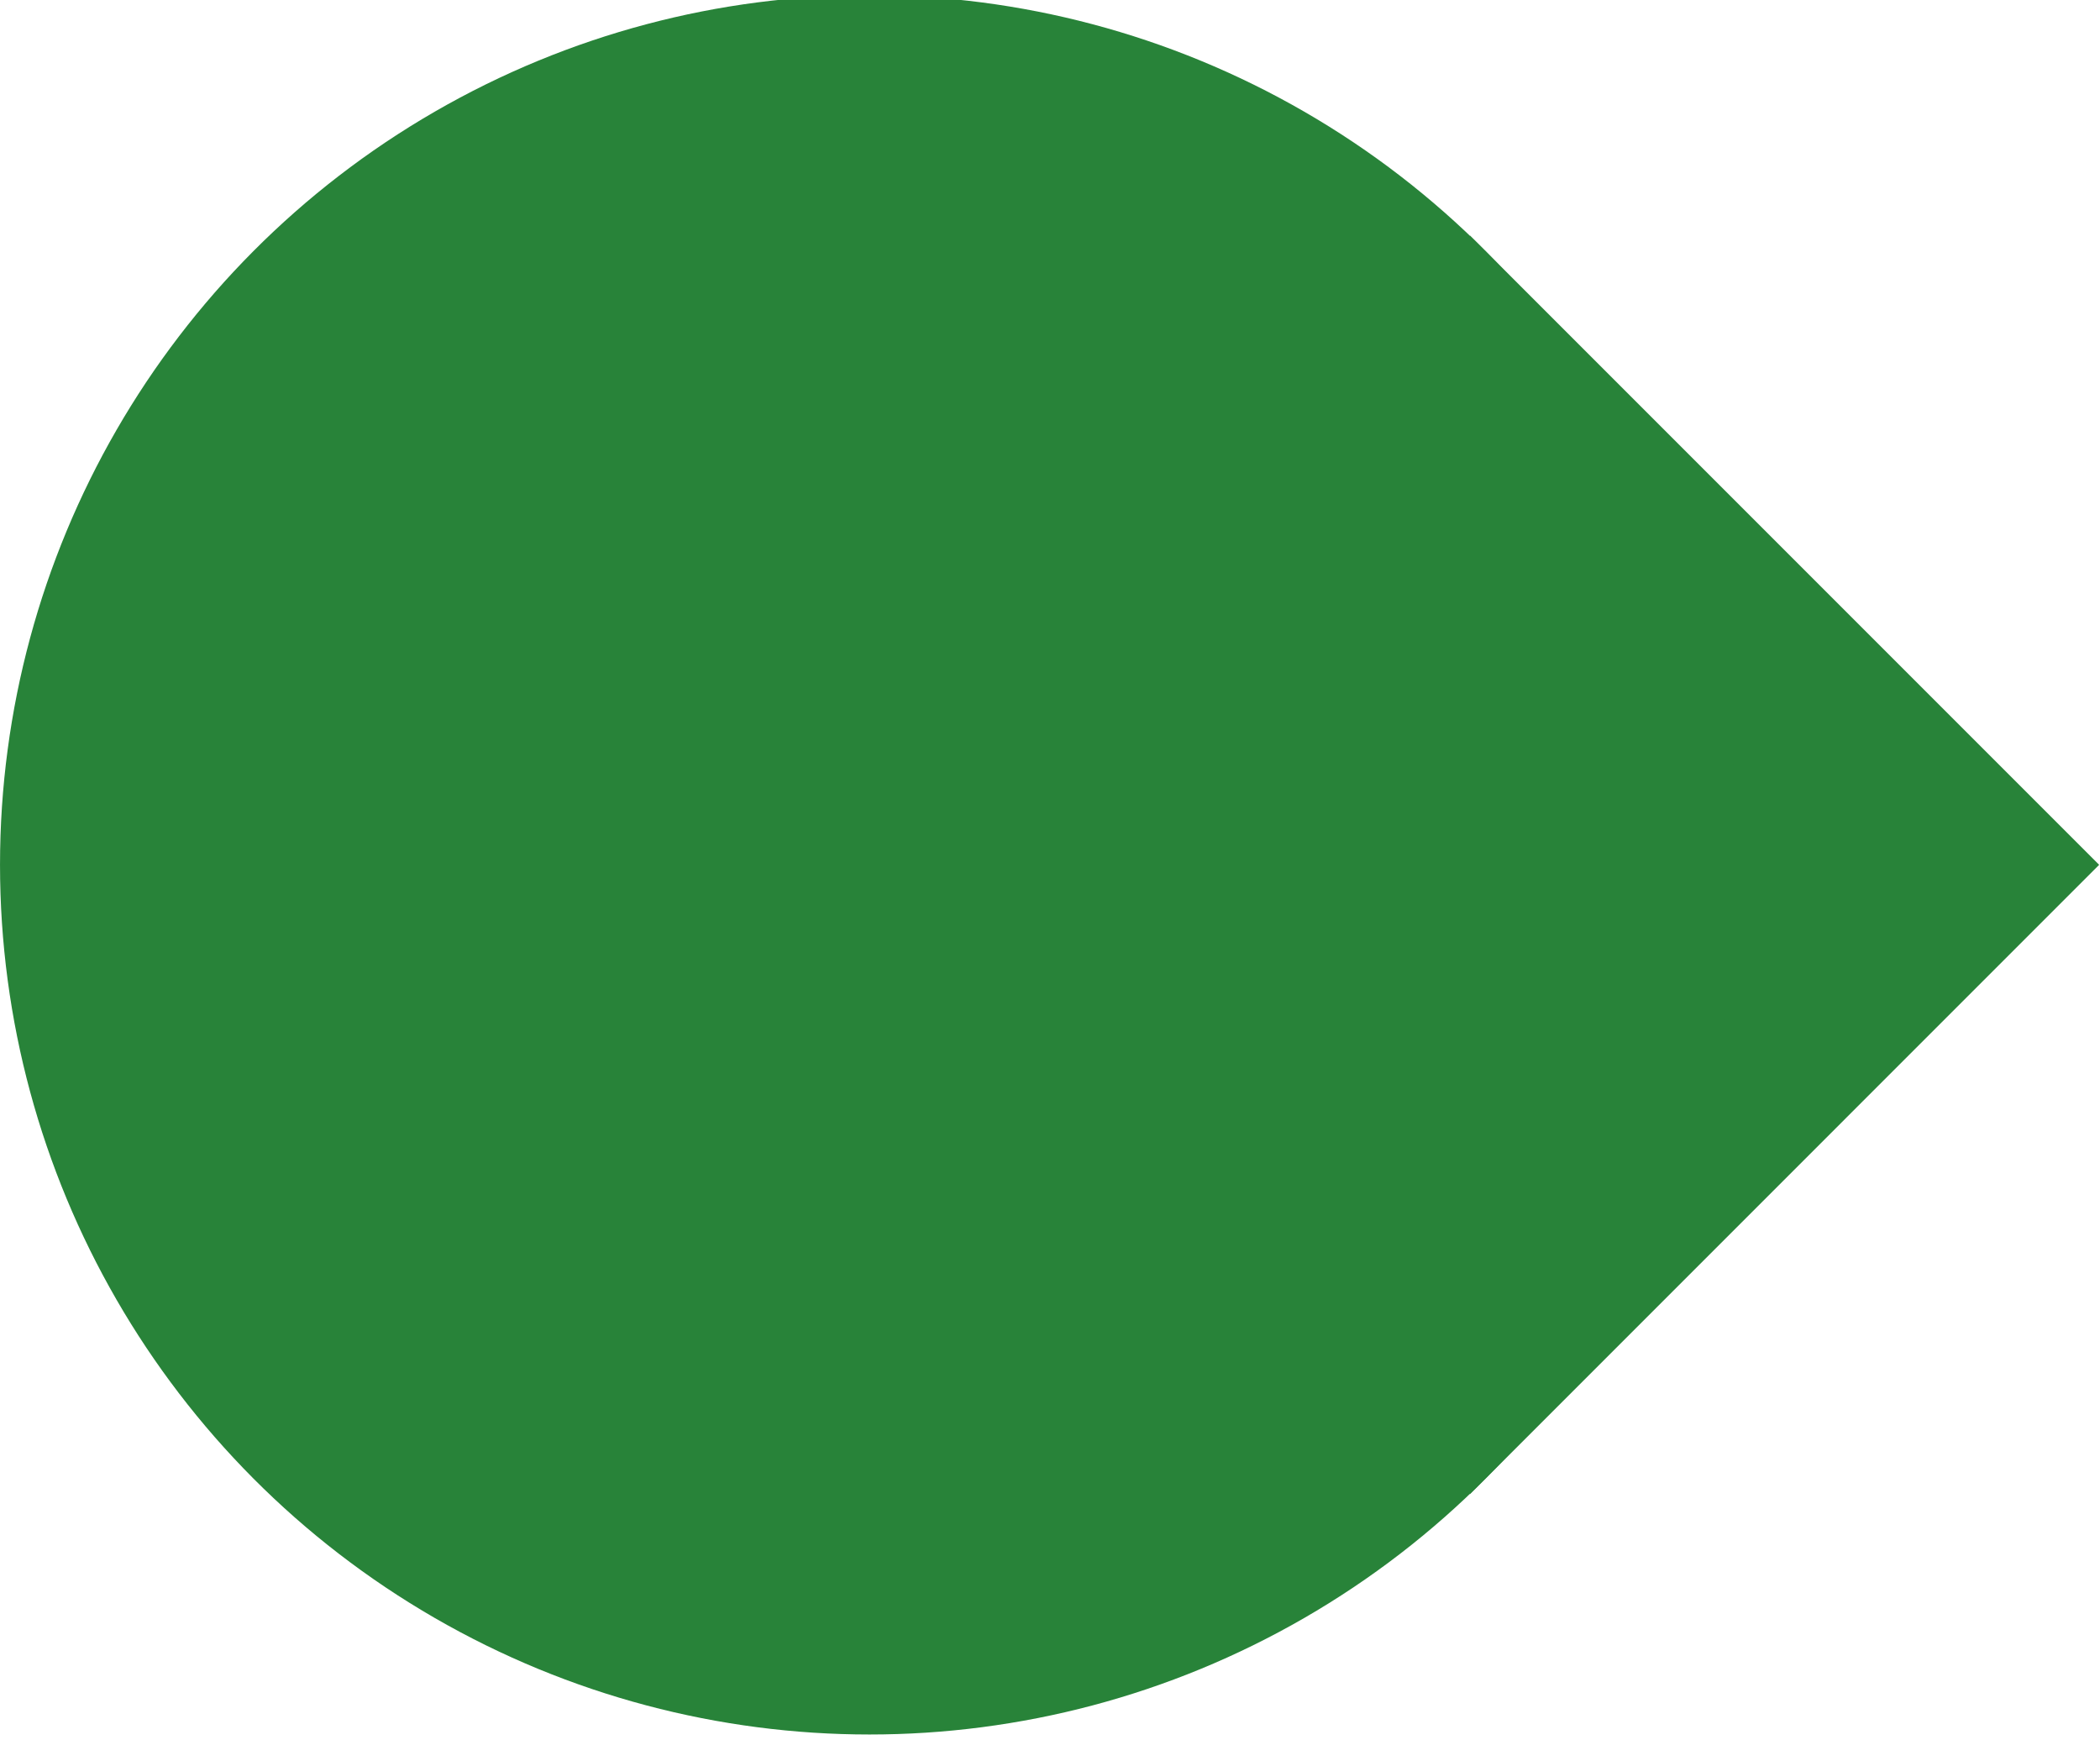 <?xml version="1.0" encoding="UTF-8" standalone="no"?>
<svg
   xmlns:dc="http://purl.org/dc/elements/1.1/"
   xmlns:cc="http://creativecommons.org/ns#"
   xmlns:rdf="http://www.w3.org/1999/02/22-rdf-syntax-ns#"
   xmlns:svg="http://www.w3.org/2000/svg"
   xmlns="http://www.w3.org/2000/svg"
   version="1.1"
   id="svg6707"
   viewBox="0 0 67.623 56.021"
   height="15.81mm"
   width="19.085mm">
  <defs
     id="defs6709" />
  <g
     transform="translate(-1818.837,-1346)"
     id="layer1">
    <g
       transform="matrix(0.7,0,0,0.7,1815.556,927.47)"
       id="g6158"
       style="display:inline;fill:#288339;fill-opacity:1">
      <path
         id="rect6156"
         transform="translate(-5.314,-22.323)"
         d="m 77.623,631.055 0,57.891 L 106.568,660 77.623,631.055 Z"
         style="fill:#288339;fill-opacity:1;stroke:none;stroke-width:6;stroke-linecap:round;stroke-linejoin:round;stroke-miterlimit:4;stroke-dasharray:none;stroke-dashoffset:5.6;stroke-opacity:1" />
      <ellipse
         style="fill:#288339;fill-opacity:1;stroke:none;stroke-width:6;stroke-linecap:round;stroke-linejoin:round;stroke-miterlimit:4;stroke-dasharray:none;stroke-dashoffset:5.6;stroke-opacity:1"
         id="path6152"
         cx="44.686"
         cy="637.677"
         rx="40"
         ry="40" />
    </g>
  </g>
</svg>
